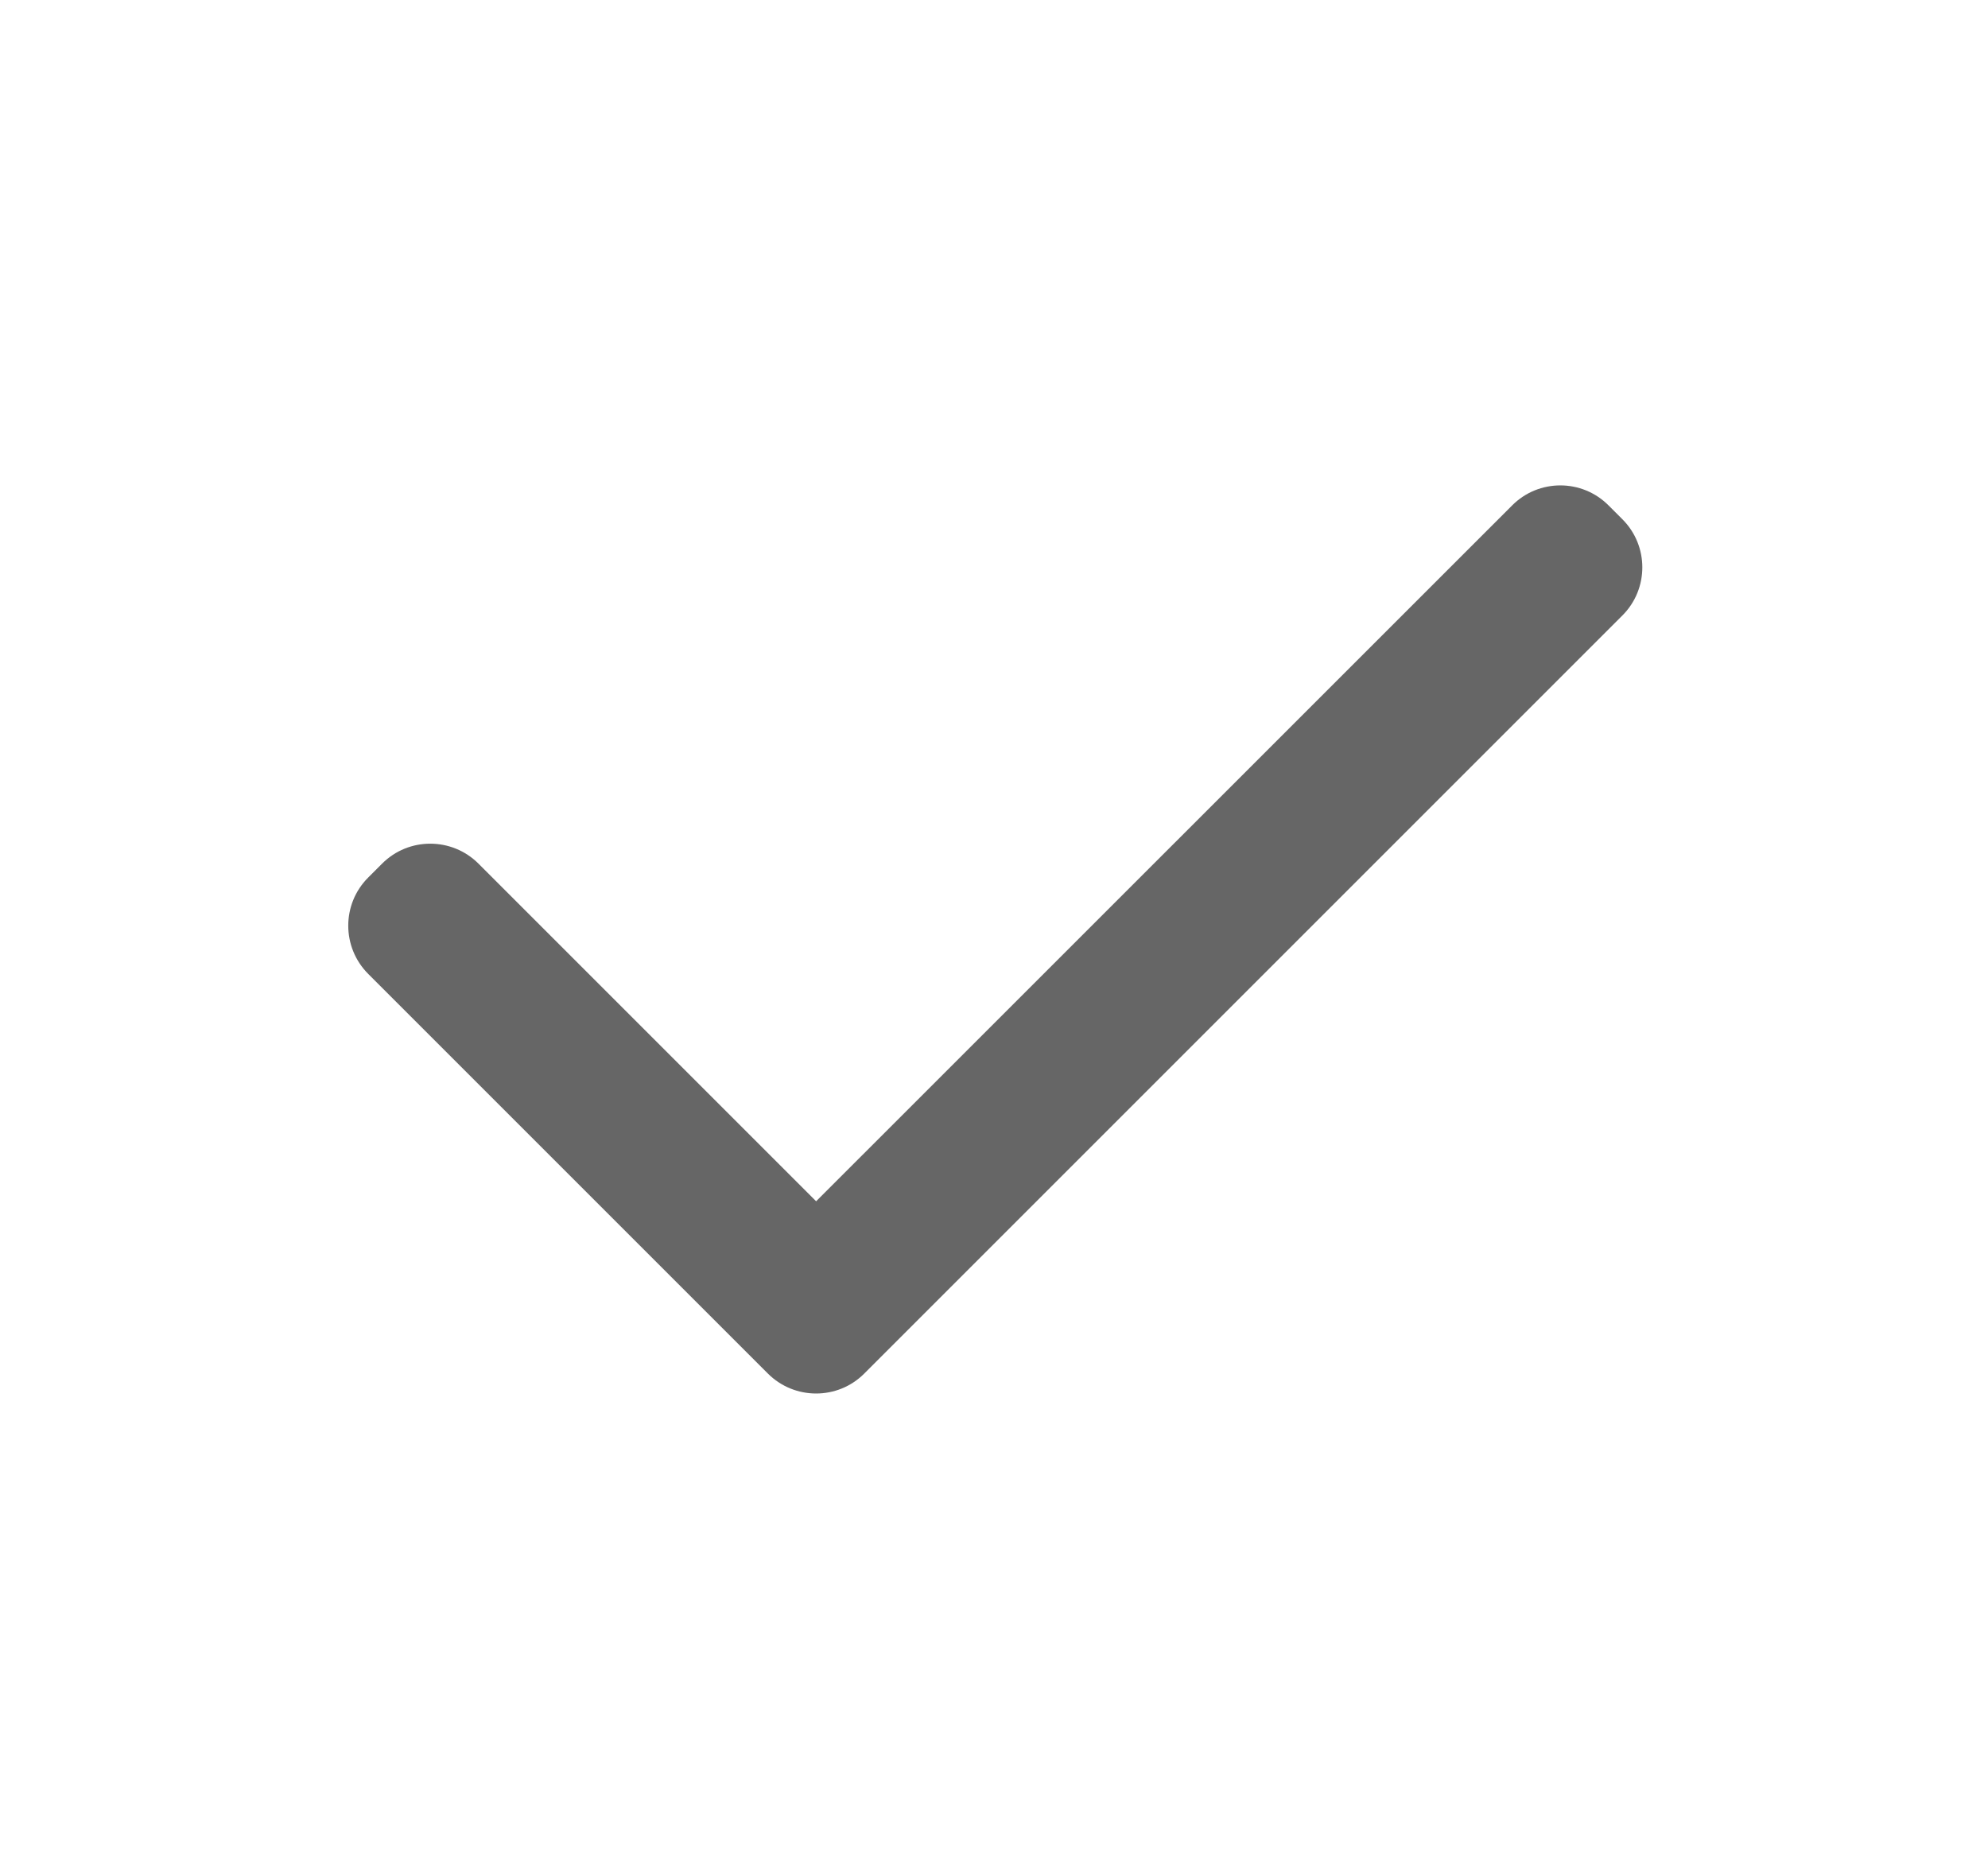 <svg xmlns="http://www.w3.org/2000/svg"  viewBox="0 0 17 16" fill="none">
  <g opacity="0.6">
    <path d="M6.979 10.273L12.931 4.322C13.158 4.094 13.528 4.094 13.755 4.322L13.873 4.44C14.101 4.667 14.101 5.037 13.873 5.264L7.391 11.746C7.164 11.974 6.794 11.974 6.566 11.746L3.149 8.329C2.921 8.101 2.921 7.731 3.149 7.504L3.267 7.386C3.494 7.158 3.864 7.158 4.092 7.386L6.979 10.273Z" fill="currentColor"/>
  </g>
</svg>